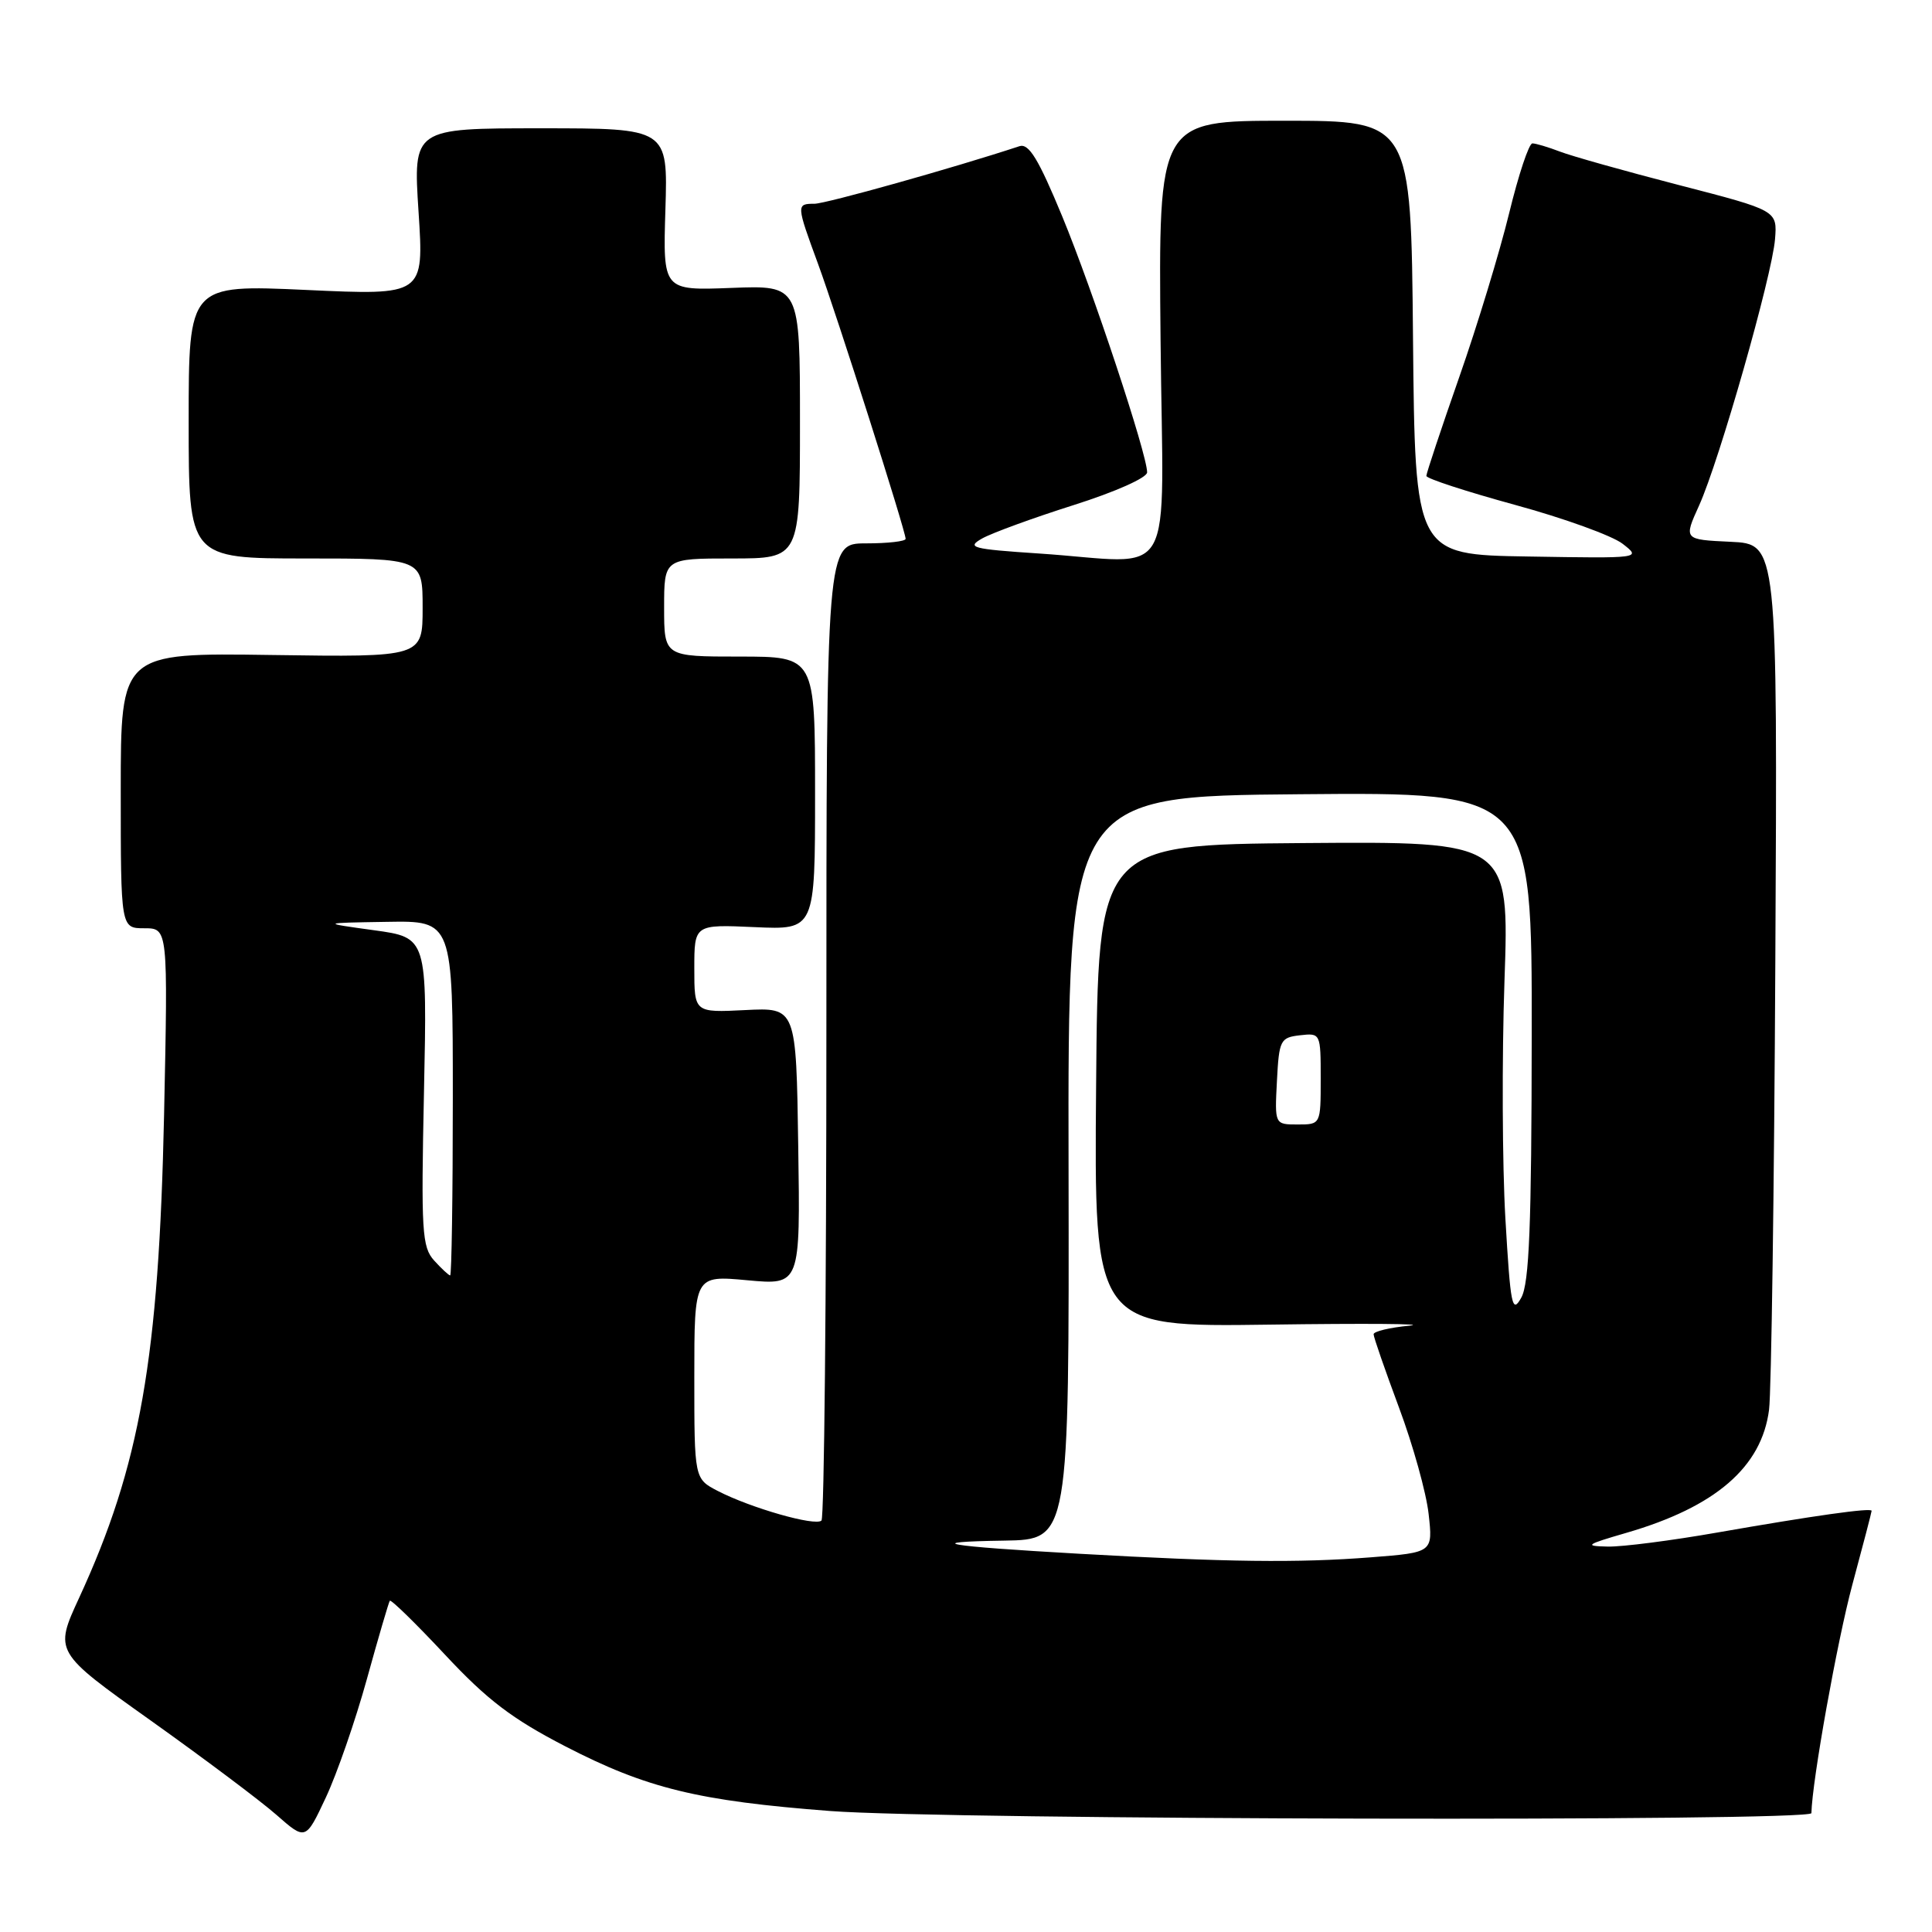 <?xml version="1.0" encoding="UTF-8" standalone="no"?>
<!DOCTYPE svg PUBLIC "-//W3C//DTD SVG 1.1//EN" "http://www.w3.org/Graphics/SVG/1.1/DTD/svg11.dtd" >
<svg xmlns="http://www.w3.org/2000/svg" xmlns:xlink="http://www.w3.org/1999/xlink" version="1.1" viewBox="0 0 256 256">
 <g >
 <path fill="currentColor"
d=" M 48.61 222.50 C 50.13 217.00 51.50 212.33 51.65 212.11 C 51.81 211.90 55.10 215.12 58.98 219.27 C 64.56 225.25 67.85 227.75 74.89 231.39 C 85.69 236.97 92.50 238.63 110.03 239.97 C 125.41 241.14 239.99 241.39 240.02 240.25 C 240.12 235.94 243.43 217.49 245.44 210.00 C 246.85 204.78 248.00 200.36 248.00 200.19 C 248.00 199.75 240.28 200.84 227.54 203.07 C 221.50 204.13 214.98 204.97 213.04 204.93 C 209.85 204.86 210.10 204.68 215.50 203.11 C 227.32 199.68 233.44 194.39 234.41 186.79 C 234.71 184.43 235.09 157.66 235.24 127.29 C 235.53 72.08 235.53 72.08 229.31 71.79 C 223.09 71.50 223.09 71.50 225.13 67.00 C 227.82 61.06 234.81 36.53 235.20 31.69 C 235.50 27.89 235.50 27.89 222.50 24.53 C 215.35 22.68 208.23 20.68 206.68 20.08 C 205.14 19.49 203.50 19.00 203.05 19.00 C 202.59 19.00 201.21 23.16 199.97 28.25 C 198.73 33.34 195.76 43.11 193.36 49.96 C 190.96 56.82 189.00 62.71 189.00 63.06 C 189.00 63.41 194.29 65.13 200.75 66.90 C 207.21 68.66 213.62 70.98 215.00 72.05 C 217.50 73.99 217.50 73.99 202.50 73.74 C 187.50 73.50 187.50 73.50 187.23 44.75 C 186.97 16.00 186.97 16.00 170.23 16.00 C 153.50 16.00 153.50 16.00 153.78 45.00 C 154.10 78.24 156.19 74.57 137.64 73.34 C 128.75 72.75 128.02 72.55 130.14 71.35 C 131.44 70.62 136.89 68.63 142.25 66.93 C 147.78 65.18 152.00 63.30 152.00 62.59 C 152.00 60.19 144.79 38.45 140.75 28.67 C 137.61 21.08 136.33 18.97 135.09 19.37 C 126.29 22.27 109.42 27.00 107.91 27.00 C 105.50 27.00 105.51 27.12 108.40 34.98 C 110.90 41.80 120.00 70.36 120.00 71.40 C 120.00 71.73 117.64 72.00 114.75 72.00 C 109.50 72.00 109.50 72.00 109.50 136.42 C 109.50 171.85 109.21 201.13 108.85 201.48 C 108.06 202.27 99.49 199.82 95.13 197.57 C 92.00 195.95 92.00 195.95 92.00 182.47 C 92.00 168.99 92.00 168.99 99.02 169.64 C 106.05 170.29 106.05 170.29 105.77 151.90 C 105.50 133.50 105.50 133.50 98.75 133.84 C 92.00 134.18 92.00 134.18 92.00 128.33 C 92.00 122.49 92.00 122.49 100.00 122.85 C 108.00 123.21 108.00 123.21 108.00 105.11 C 108.00 87.00 108.00 87.00 98.00 87.00 C 88.00 87.00 88.00 87.00 88.00 80.50 C 88.00 74.00 88.00 74.00 97.00 74.00 C 106.00 74.00 106.00 74.00 106.00 55.90 C 106.00 37.80 106.00 37.80 96.92 38.15 C 87.84 38.50 87.84 38.50 88.17 27.75 C 88.50 17.00 88.50 17.00 71.62 17.00 C 54.74 17.00 54.74 17.00 55.46 28.07 C 56.18 39.14 56.18 39.14 40.59 38.42 C 25.00 37.71 25.00 37.71 25.00 55.86 C 25.00 74.00 25.00 74.00 40.50 74.00 C 56.00 74.00 56.00 74.00 56.00 80.54 C 56.00 87.08 56.00 87.08 36.00 86.79 C 16.00 86.50 16.00 86.50 16.00 104.75 C 16.00 123.00 16.00 123.00 19.13 123.00 C 22.26 123.00 22.26 123.00 21.74 147.75 C 21.05 180.01 18.56 194.19 10.50 211.69 C 7.18 218.88 7.18 218.88 19.96 227.97 C 26.98 232.97 34.48 238.59 36.62 240.47 C 40.50 243.88 40.50 243.88 43.17 238.19 C 44.64 235.06 47.09 228.00 48.61 222.50 Z  M 143.00 205.88 C 125.04 204.86 121.91 204.31 133.09 204.14 C 141.67 204.00 141.67 204.00 141.59 154.75 C 141.50 105.50 141.50 105.50 172.25 105.24 C 203.00 104.97 203.00 104.97 202.96 137.24 C 202.94 162.43 202.63 170.04 201.58 171.94 C 200.36 174.14 200.15 173.08 199.47 161.44 C 199.06 154.32 199.00 140.18 199.35 130.00 C 199.99 111.50 199.99 111.50 172.74 111.71 C 145.50 111.93 145.50 111.93 145.24 143.88 C 144.97 175.84 144.97 175.84 168.24 175.52 C 181.03 175.34 189.36 175.41 186.75 175.66 C 184.14 175.91 182.00 176.42 182.01 176.80 C 182.01 177.19 183.53 181.55 185.37 186.50 C 187.22 191.45 188.99 197.80 189.30 200.61 C 189.87 205.71 189.87 205.71 181.69 206.35 C 171.96 207.11 162.58 206.99 143.00 205.88 Z  M 57.53 167.03 C 55.91 165.24 55.79 163.19 56.18 144.65 C 56.61 124.23 56.61 124.23 49.55 123.26 C 42.50 122.29 42.50 122.29 51.25 122.15 C 60.00 122.00 60.00 122.00 60.00 145.50 C 60.00 158.43 59.84 169.00 59.65 169.00 C 59.47 169.00 58.51 168.11 57.53 167.03 Z  M 169.20 143.25 C 169.48 137.81 169.65 137.48 172.25 137.18 C 174.98 136.87 175.00 136.91 175.00 142.93 C 175.00 149.00 175.00 149.00 171.95 149.00 C 168.90 149.00 168.90 149.00 169.20 143.25 Z "/>
</g>
</svg>